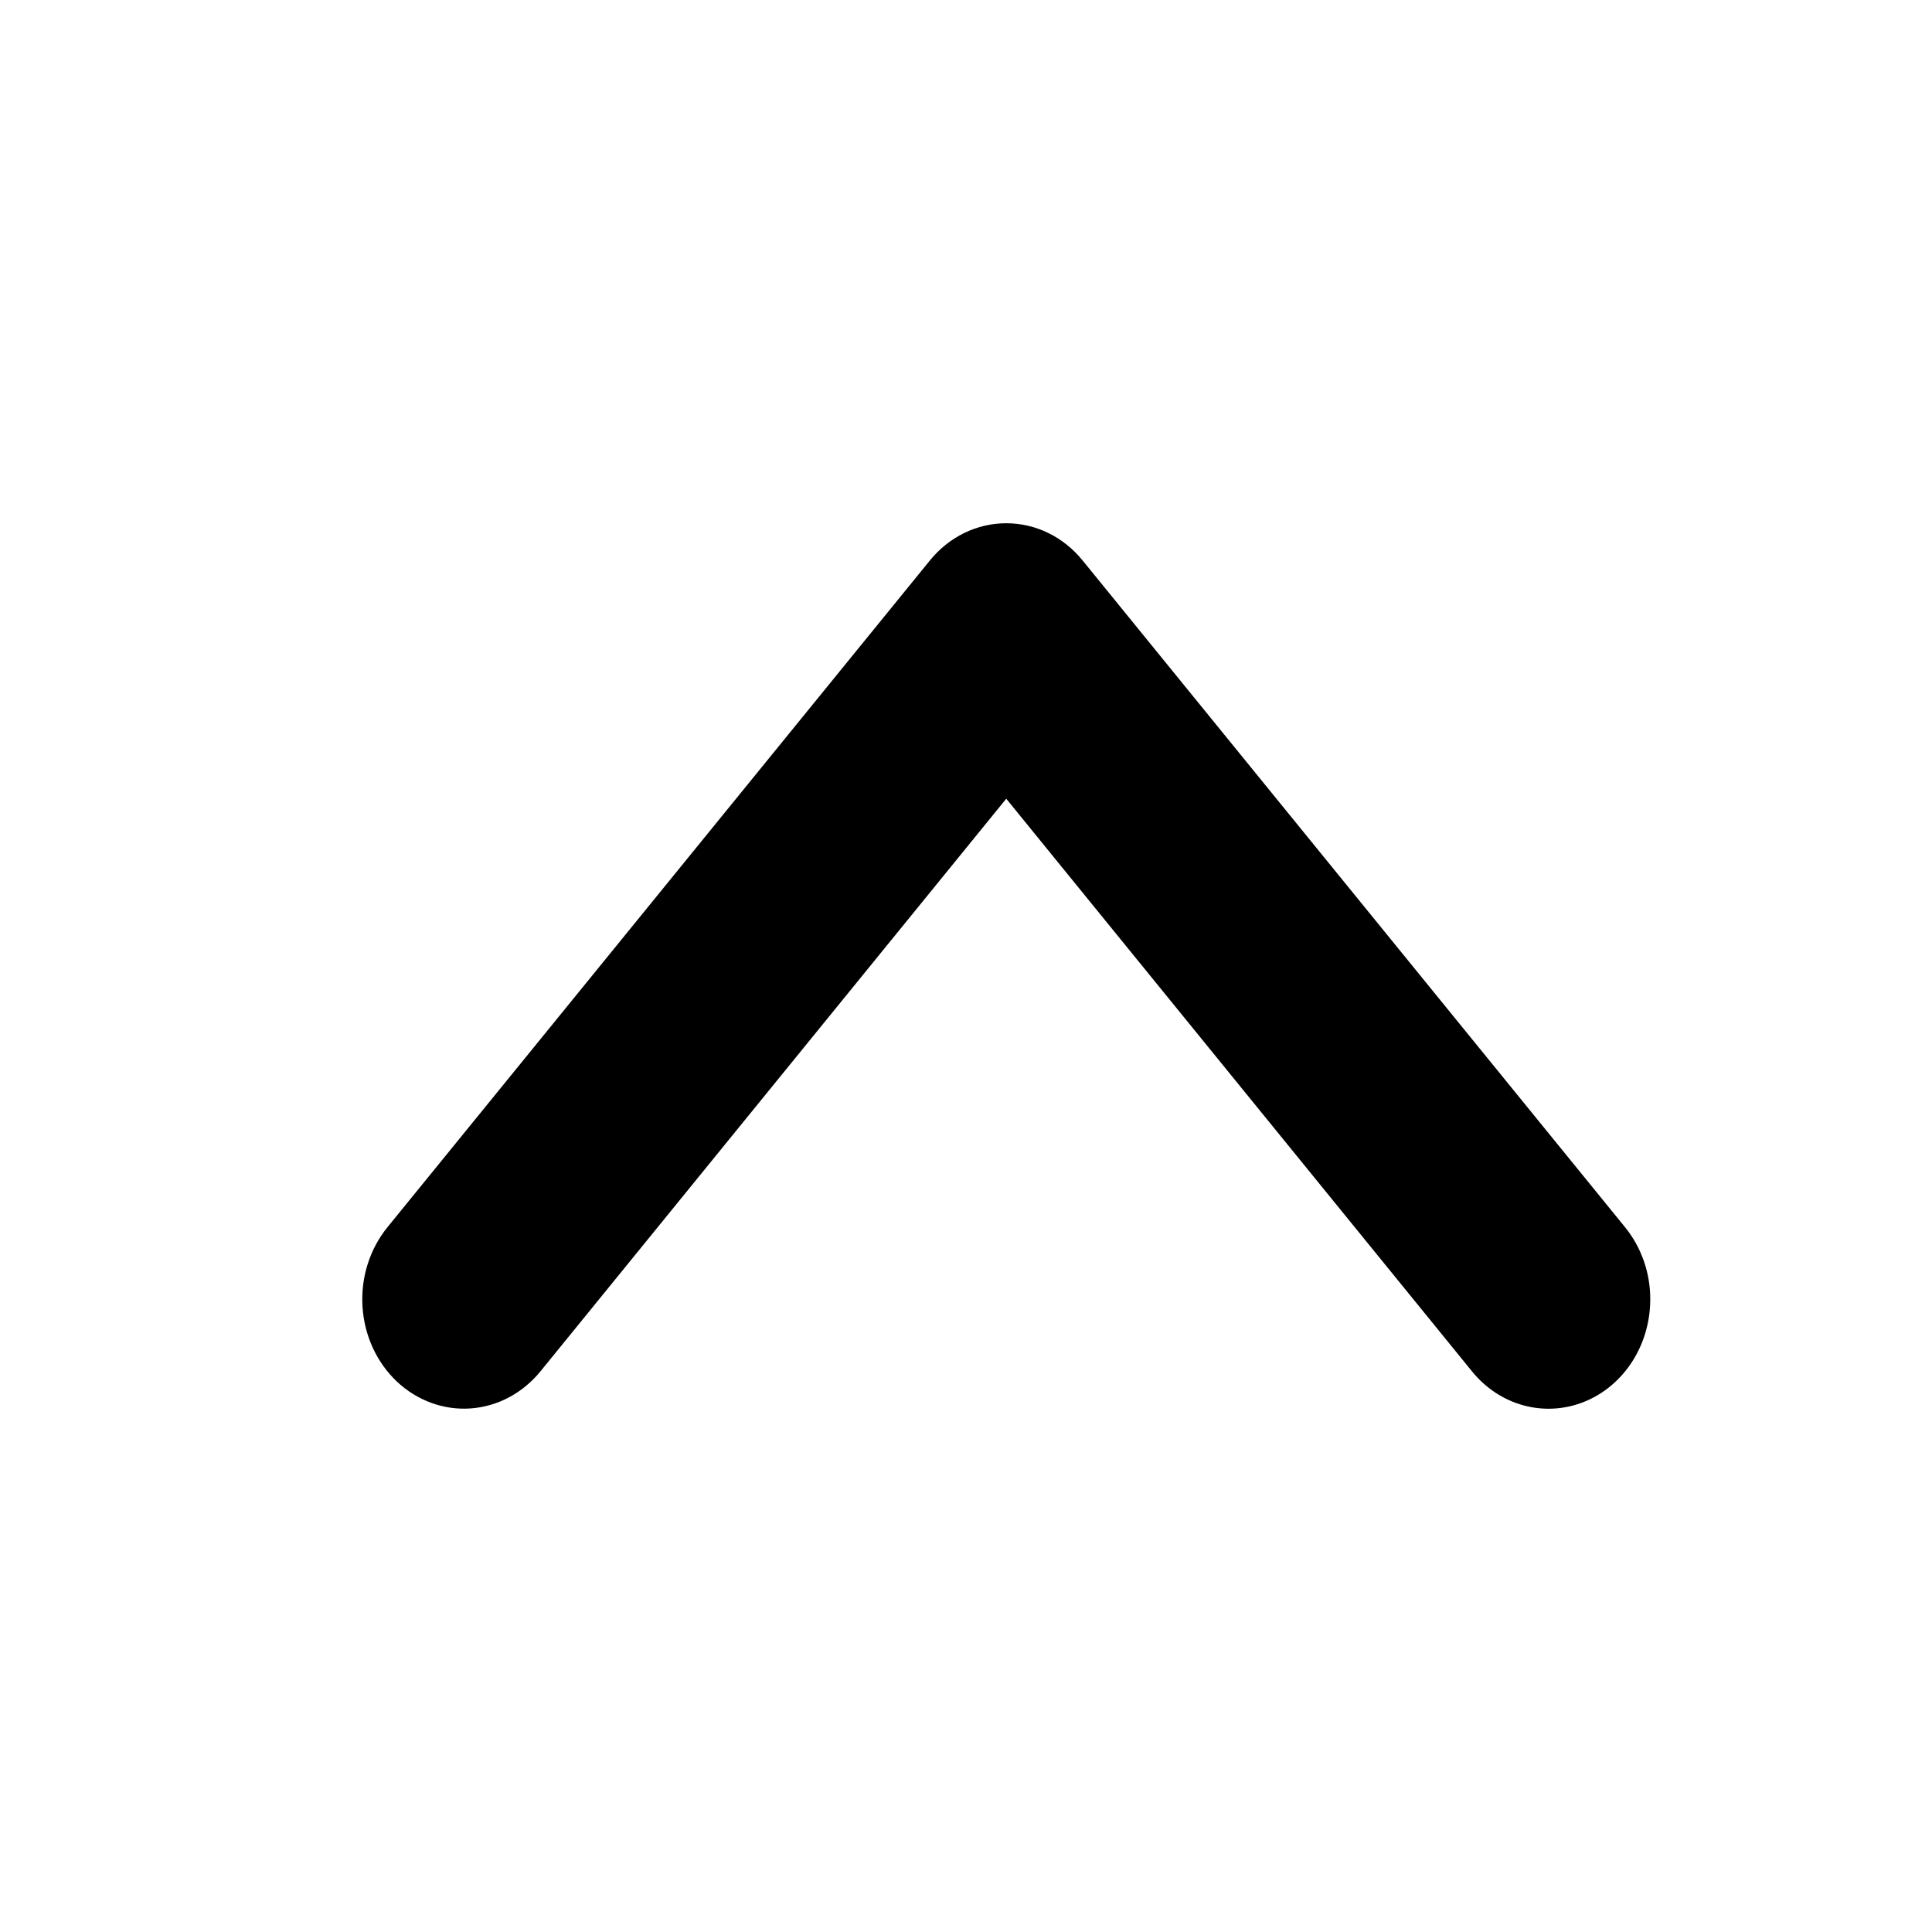 <svg width="24" height="24" viewBox="0 0 24 24" fill="none" xmlns="http://www.w3.org/2000/svg">
<path d="M20.5 16.14C20.5 16.417 20.422 16.687 20.276 16.914C20.129 17.142 19.922 17.316 19.681 17.413C19.441 17.51 19.178 17.526 18.929 17.459C18.679 17.392 18.455 17.244 18.286 17.036L12.5 9.922L6.714 17.035C6.493 17.306 6.182 17.472 5.847 17.496C5.513 17.52 5.184 17.4 4.931 17.163C4.679 16.925 4.525 16.59 4.503 16.23C4.481 15.871 4.592 15.517 4.813 15.245L11.55 6.964C11.668 6.818 11.814 6.701 11.978 6.621C12.142 6.541 12.32 6.5 12.5 6.5C12.68 6.5 12.858 6.541 13.022 6.621C13.186 6.701 13.332 6.818 13.45 6.964L20.187 15.245C20.389 15.493 20.501 15.811 20.5 16.14V16.14Z" fill="black"/>
</svg>
